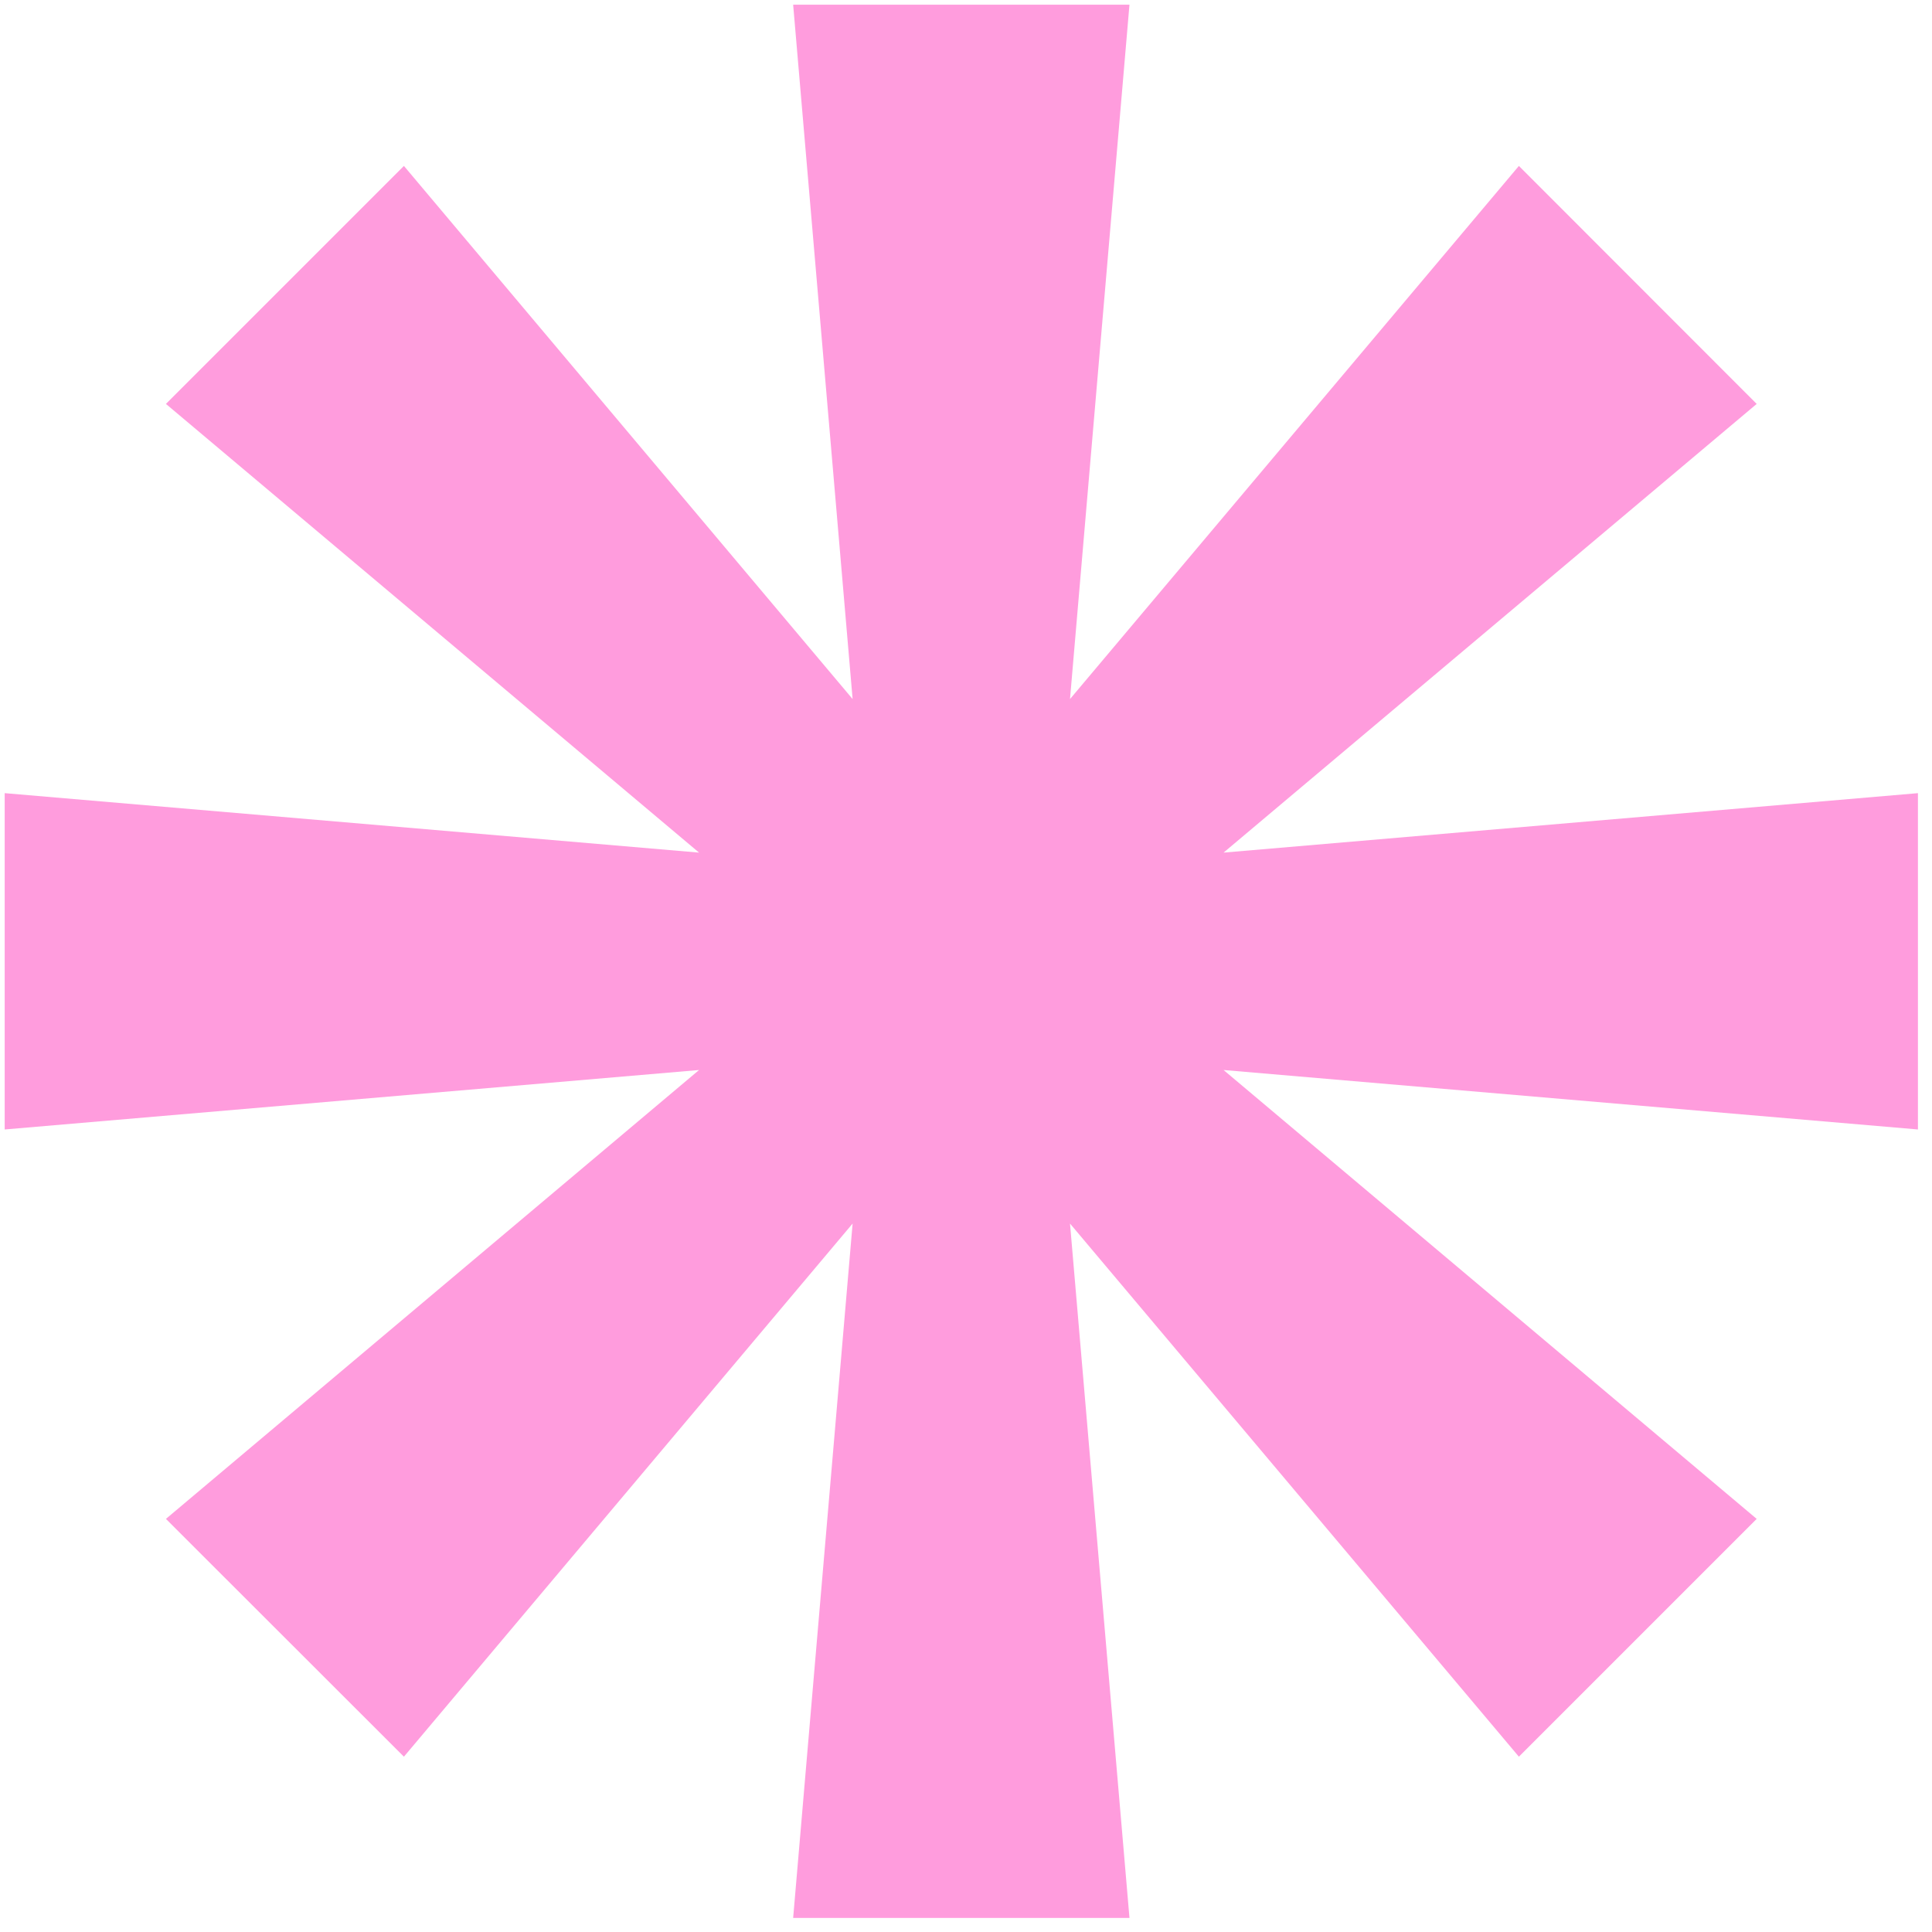 <svg width="103" height="103" viewBox="0 0 103 103" fill="none" xmlns="http://www.w3.org/2000/svg">
<g id="Frame" clip-path="url(#clip0_392_13369)">
<path id="Vector" d="M102.25 42.285L65.231 45.455L93.654 21.534L80.976 8.846L57.045 37.269L60.215 0.25H42.285L45.455 37.269L21.534 8.846L8.846 21.534L37.269 45.455L0.25 42.285V60.215L37.269 57.045L8.846 80.976L21.534 93.654L45.455 65.231L42.285 102.25H60.215L57.045 65.231L80.976 93.654L93.654 80.976L65.231 57.045L102.25 60.215V42.285Z" fill="#FF9CDD"/>
</g>
<defs>
<clipPath id="clip0_392_13369">
<rect width="102" height="102" fill="white" transform="translate(0.25 0.25)"/>
</clipPath>
</defs>
</svg>
